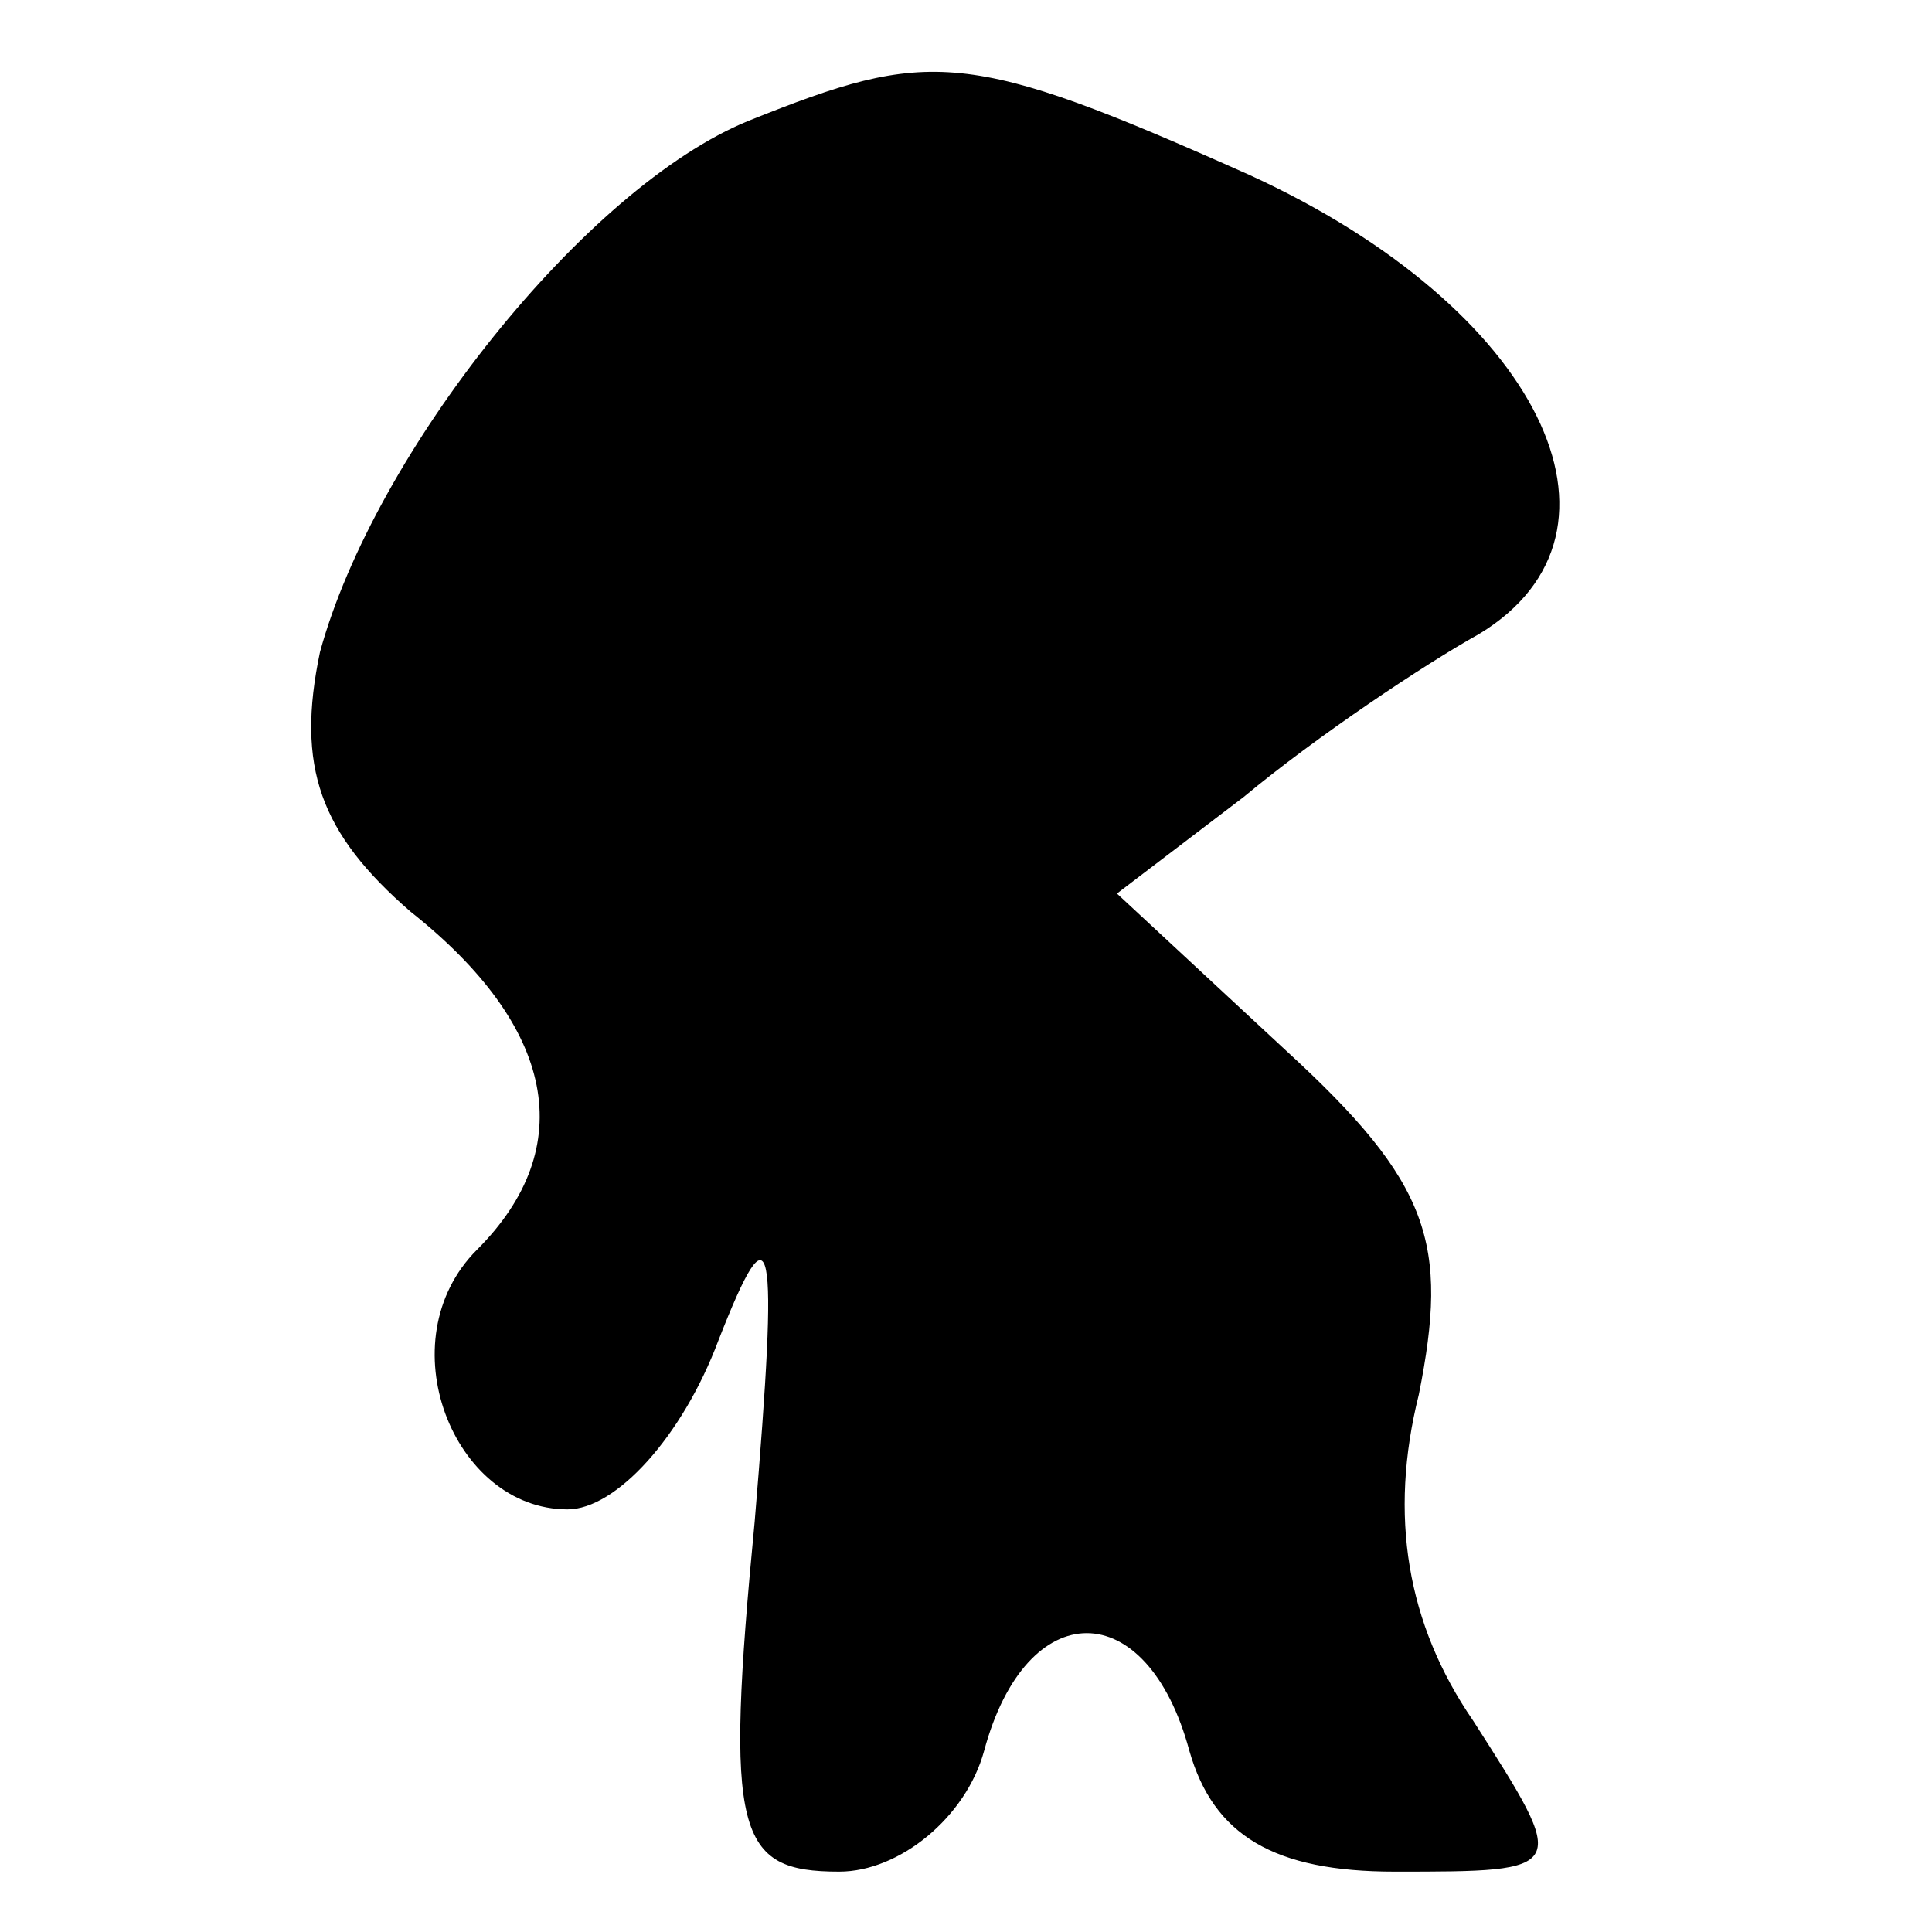 <?xml version="1.0" standalone="no"?>
<!DOCTYPE svg PUBLIC "-//W3C//DTD SVG 20010904//EN"
 "http://www.w3.org/TR/2001/REC-SVG-20010904/DTD/svg10.dtd">
<svg version="1.0" xmlns="http://www.w3.org/2000/svg"
 width="32pt" height="32pt" viewBox="0 0 32 32"
 preserveAspectRatio="xMidYMid meet">
<g transform="translate(0,32) scale(0.1,-0.1)"
fill="#000000" stroke="none">
<path fill="#000000" stroke="none" d="M124 300 c-27 -11 -62 -55 -71 -88 -4
-19 0 -30 15 -43 24 -19 28 -39 11 -56 -15 -15 -4 -43 15 -43 8 0 19 12 25 28
9 23 10 18 6 -30 -5 -52 -3 -58 14 -58 10 0 21 9 24 20 7 26 27 26 34 0 4 -14
14 -20 34 -20 29 0 29 0 13 25 -11 16 -14 34 -9 54 5 25 2 35 -22 57 l-28 26
21 16 c12 10 30 22 39 27 28 17 10 54 -38 76 -47 21 -53 21 -83 9z"/>
</g>
</svg>
